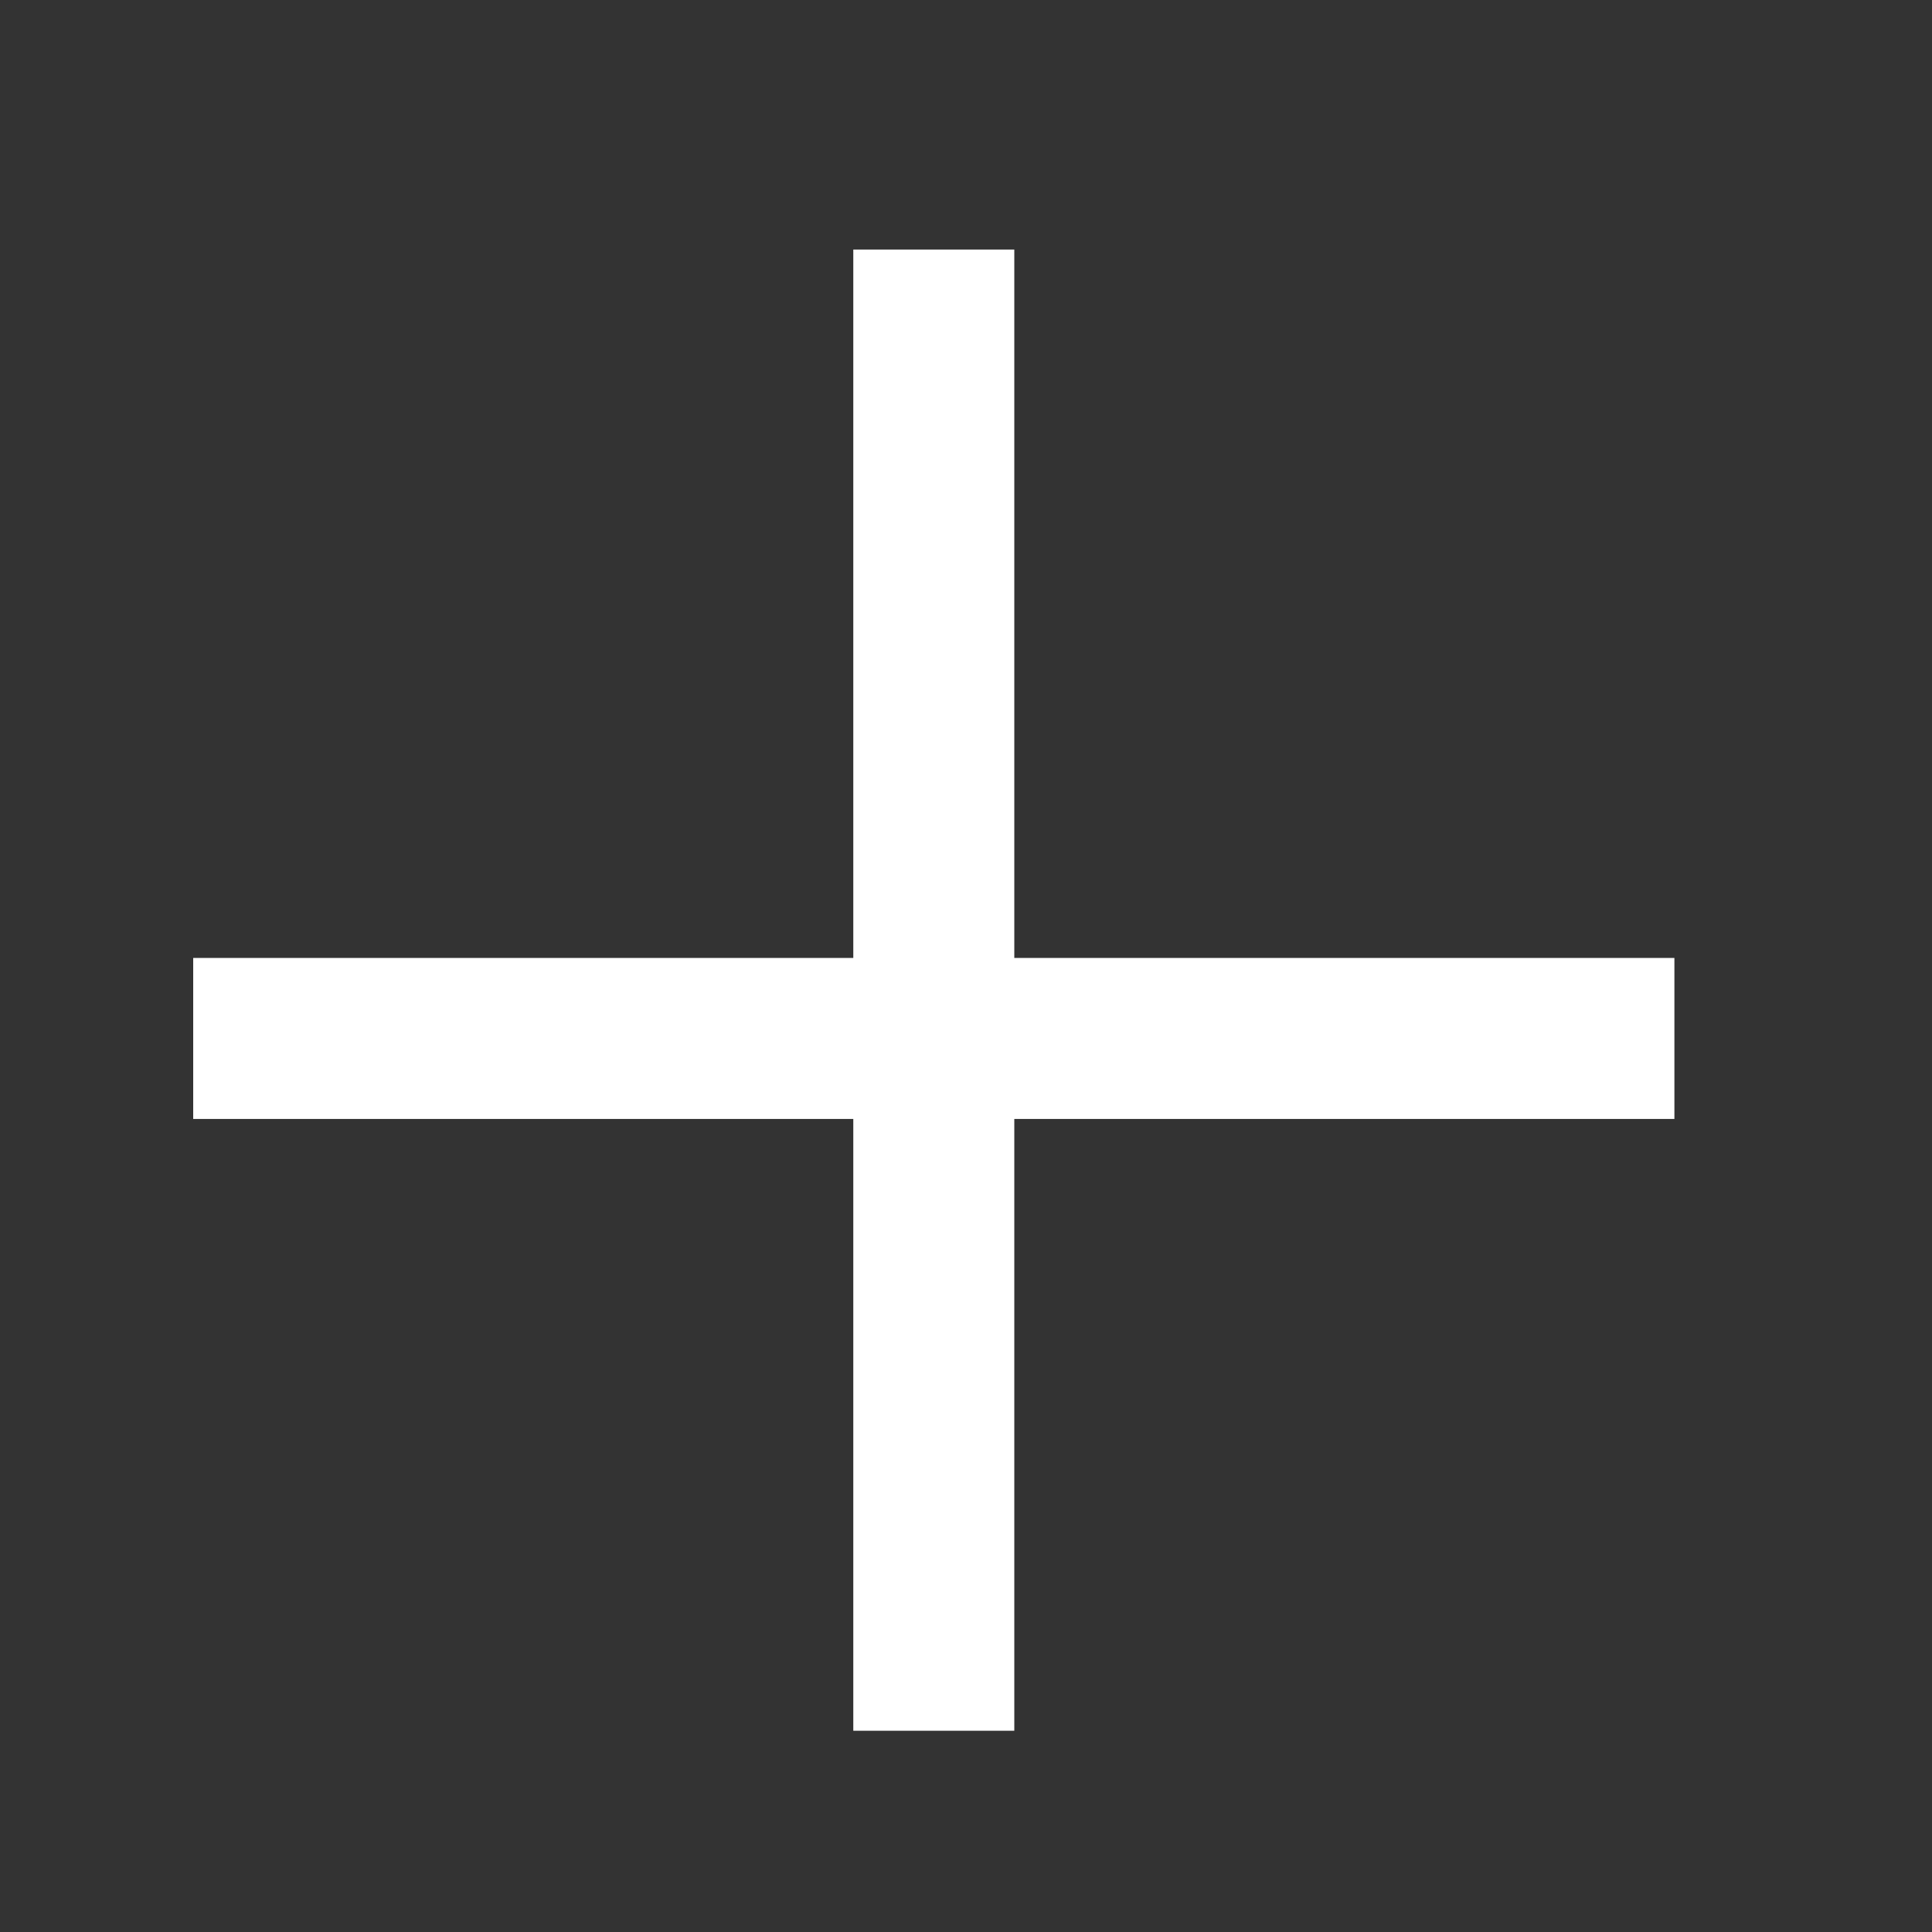 <?xml version="1.0" encoding="utf-8"?>
<!-- Generator: Adobe Illustrator 25.0.0, SVG Export Plug-In . SVG Version: 6.00 Build 0)  -->
<svg version="1.1" id="Layer_1" xmlns="http://www.w3.org/2000/svg" xmlns:xlink="http://www.w3.org/1999/xlink" x="0px" y="0px"
	 viewBox="0 0 24 24" style="enable-background:new 0 0 24 24;" xml:space="preserve">
<rect x="0" y="0" width="24" height="24" fill="#333333" stroke="none"/>
<style type="text/css">
	.st0{fill:none;stroke:#FFFFFF;stroke-width:2;}
</style>
<g id="create_infraobject" transform="translate(6761 -9966)">
	<line id="Line_825" class="st0" x1="-6749.4" y1="9969.1" x2="-6749.4" y2="9987.5"/>
	<line id="Line_827" class="st0" x1="-6758.6" y1="9978.9" x2="-6740.2" y2="9978.9"/>
</g>
</svg>
